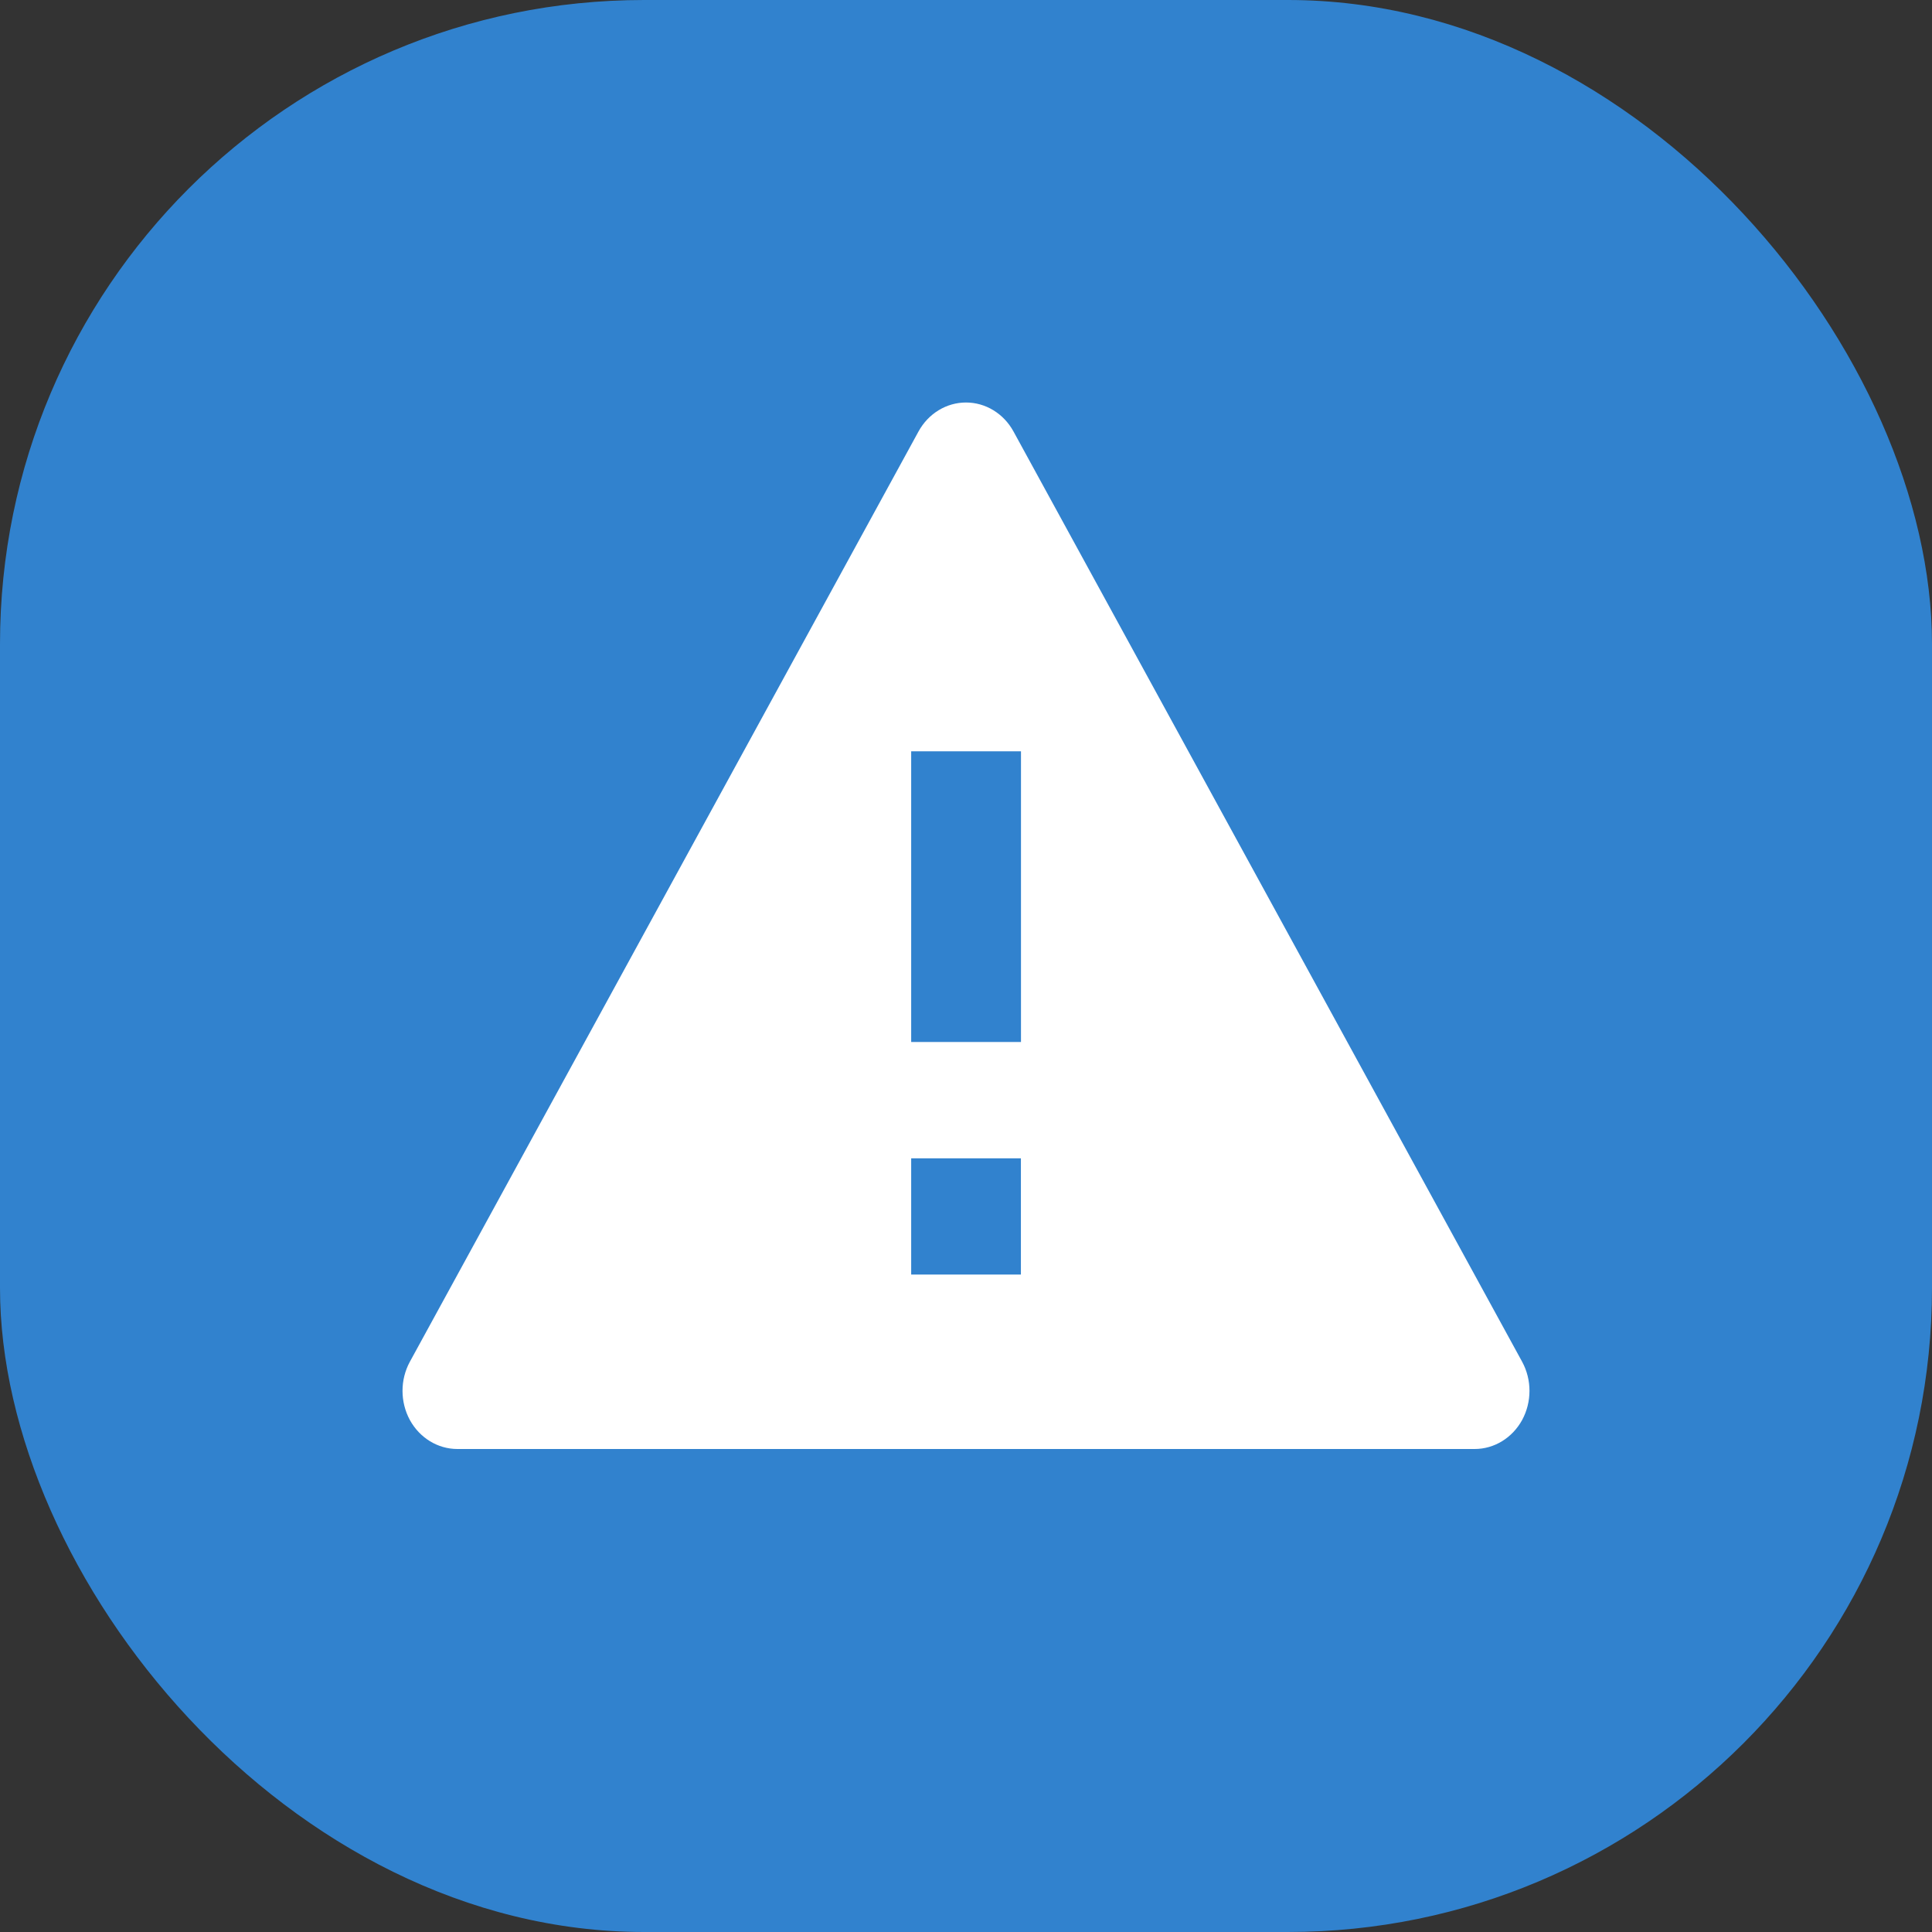<svg width="24" height="24" viewBox="0 0 24 24" fill="none" xmlns="http://www.w3.org/2000/svg">
<rect x="0" y="0" width="24" height="24" fill="#333333" stroke="none"/>
<rect width="24" height="24" rx="8" fill="#3182CE"/>
<path d="M18.32 18H5.682C5.438 18 5.213 17.862 5.091 17.639C4.97 17.415 4.97 17.14 5.091 16.917L11.41 5.36C11.532 5.137 11.757 5 12 5C12.243 5 12.468 5.137 12.59 5.36L18.909 16.917C19.03 17.14 19.03 17.415 18.909 17.639C18.787 17.862 18.562 18 18.319 18H18.32ZM11.319 14.389V15.833H11.955H12H12.044H12.682V14.389H11.319ZM11.319 9.333V12.944H12.683V9.333H11.319Z" fill="white"/>
</svg>
